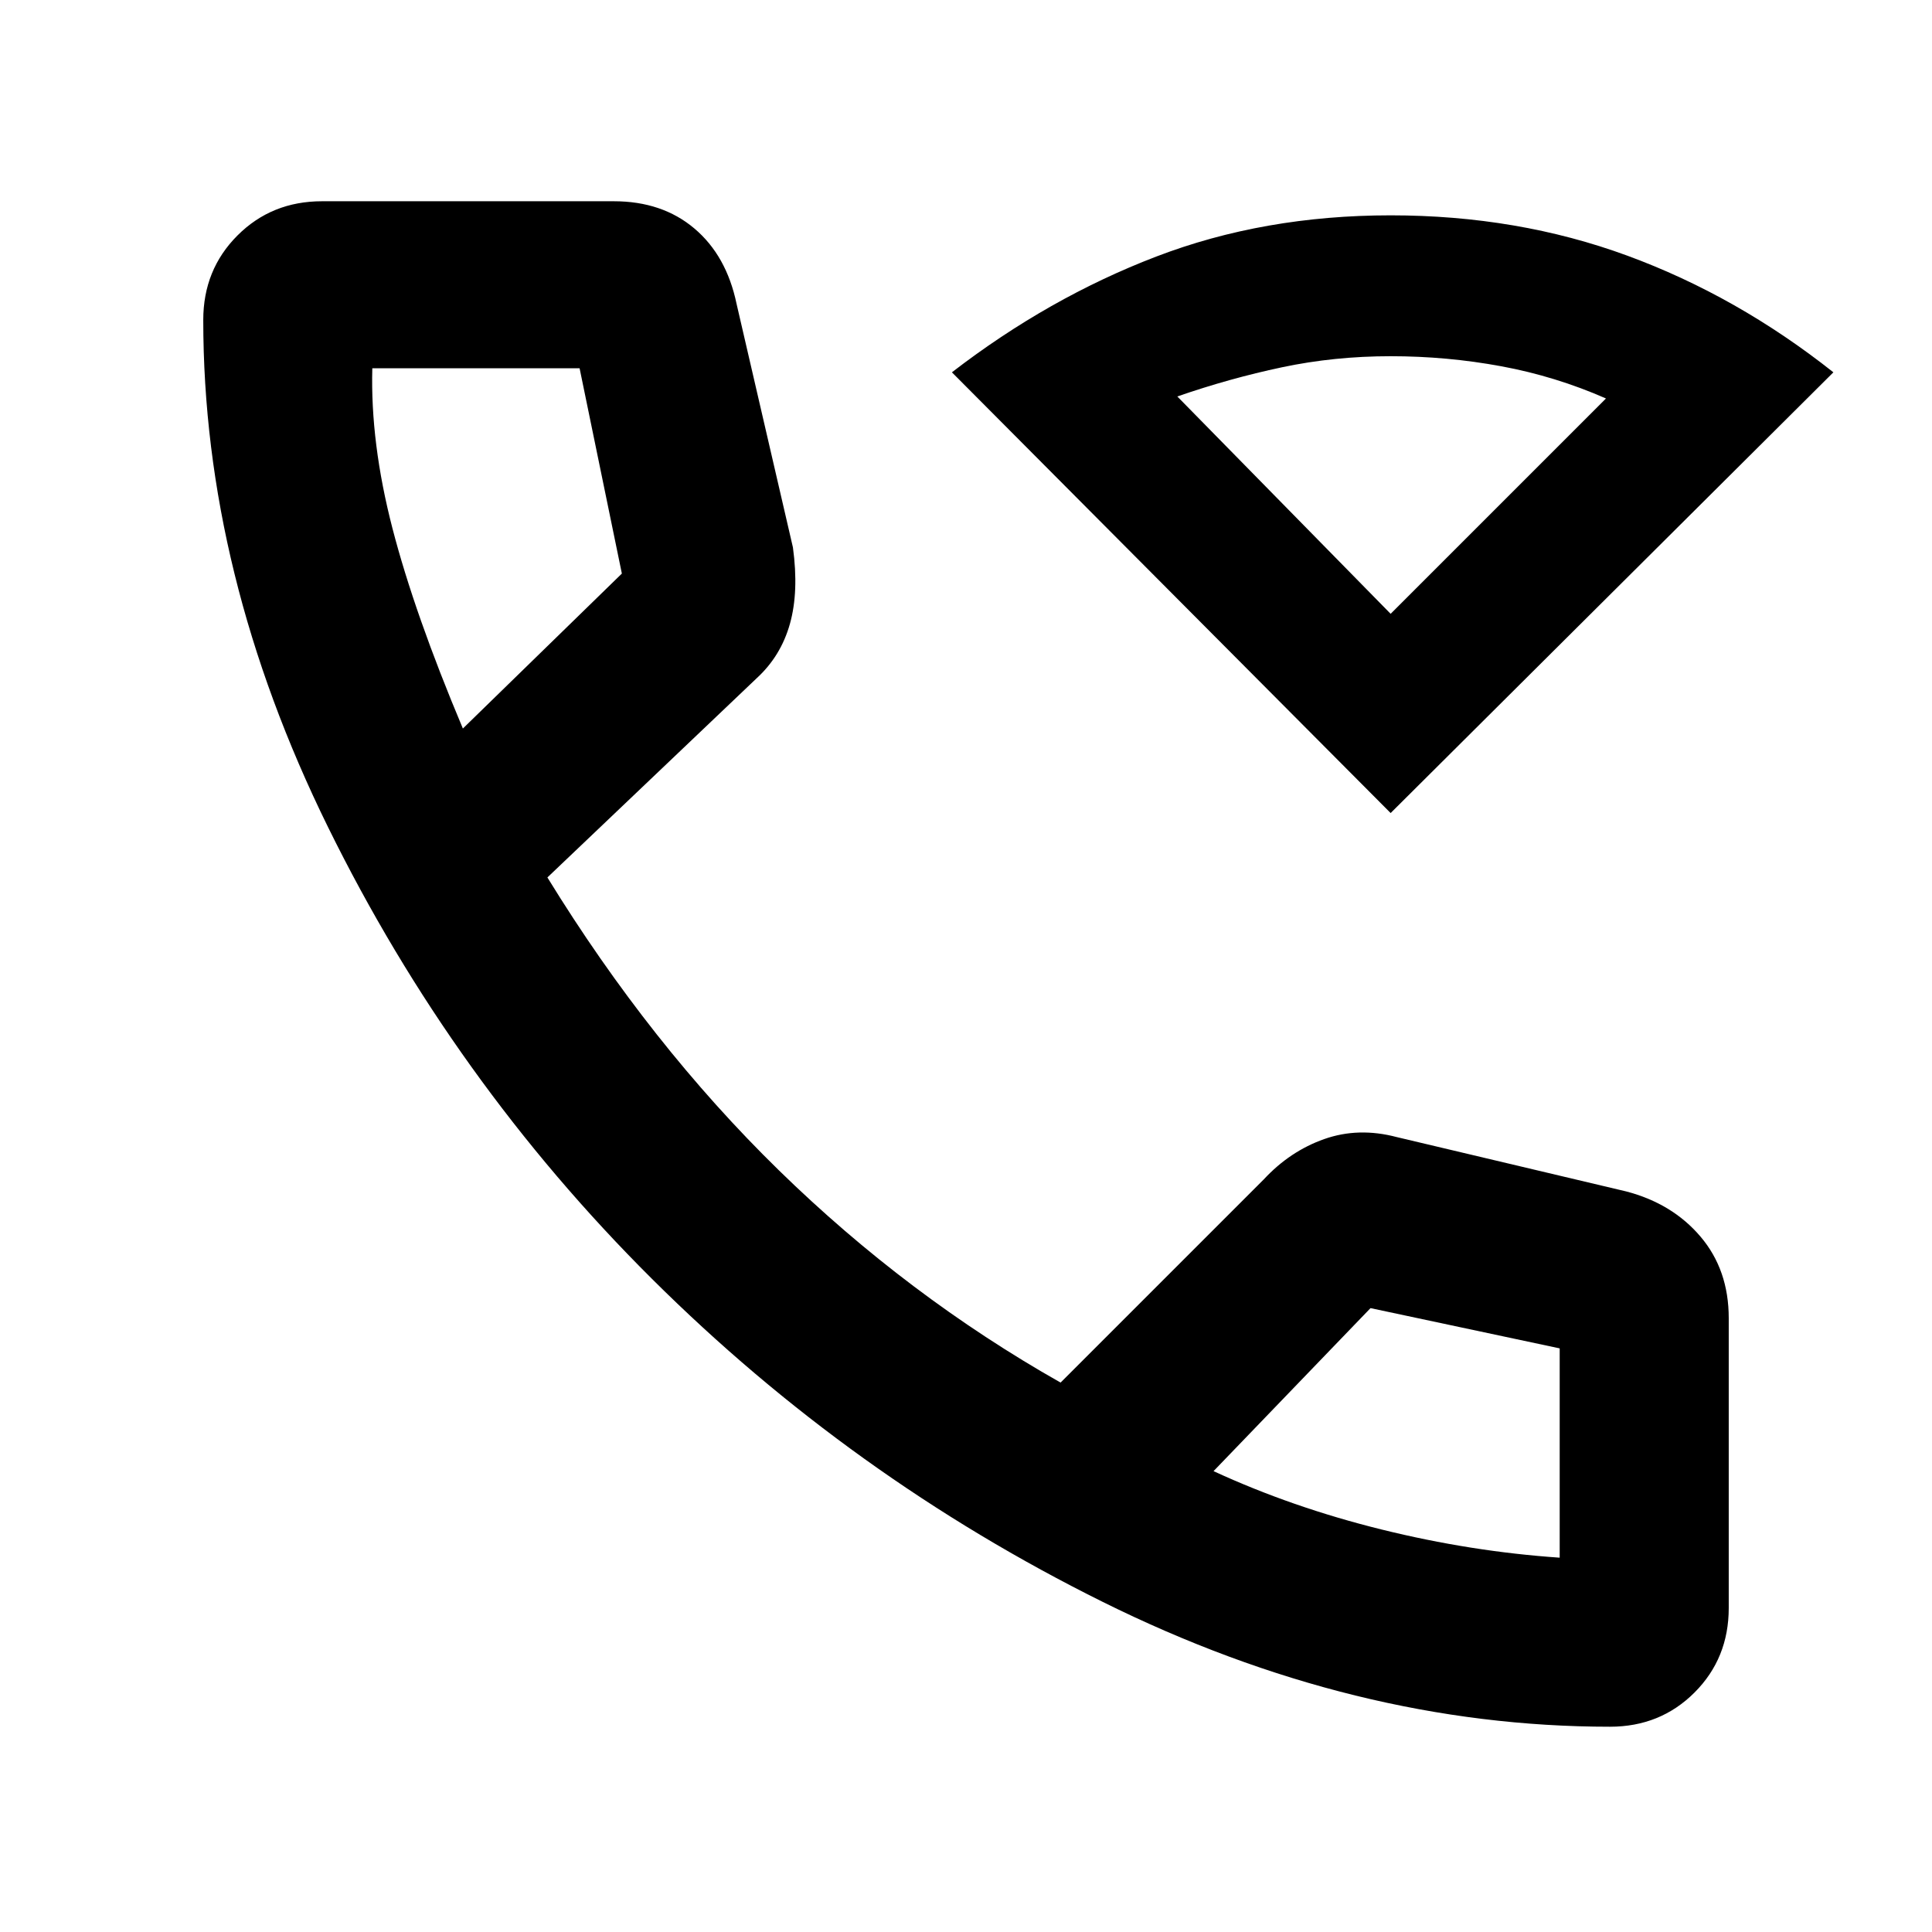 <svg xmlns="http://www.w3.org/2000/svg" height="48" width="48"><path d="M34.55 20.2 23.65 9.25Q26.05 7.4 28.725 6.375Q31.4 5.35 34.55 5.35Q37.7 5.35 40.425 6.35Q43.15 7.35 45.55 9.25ZM34.55 15.25 39.9 9.9Q38.65 9.35 37.3 9.1Q35.95 8.85 34.55 8.85Q33.15 8.85 31.85 9.125Q30.55 9.4 29.25 9.85ZM40 42.9Q33.65 42.9 27.4 39.8Q21.15 36.7 16.2 31.775Q11.25 26.85 8.15 20.55Q5.05 14.25 5.05 7.95Q5.05 6.7 5.9 5.85Q6.75 5 8 5H15.25Q16.45 5 17.25 5.675Q18.05 6.35 18.3 7.55L19.7 13.6Q19.85 14.7 19.625 15.5Q19.4 16.3 18.8 16.85L13.6 21.8Q16.15 25.95 19.35 29.075Q22.55 32.2 26.35 34.35L31.4 29.3Q32.05 28.6 32.9 28.3Q33.75 28 34.7 28.25L40.4 29.6Q41.55 29.9 42.25 30.725Q42.95 31.55 42.95 32.75V39.95Q42.95 41.2 42.1 42.05Q41.25 42.9 40 42.9ZM11.5 18.1 15.45 14.25Q15.45 14.25 15.45 14.25Q15.45 14.25 15.45 14.25L14.4 9.15Q14.4 9.15 14.4 9.15Q14.4 9.15 14.4 9.15H9.25Q9.25 9.15 9.25 9.15Q9.25 9.15 9.25 9.15Q9.2 11 9.75 13.125Q10.3 15.25 11.5 18.1ZM38.75 38.7Q38.75 38.65 38.75 38.675Q38.75 38.7 38.75 38.7V33.5Q38.75 33.5 38.75 33.5Q38.75 33.5 38.75 33.5L34.05 32.5Q34.05 32.5 34.05 32.5Q34.05 32.5 34.05 32.5L30.15 36.55Q32.1 37.45 34.325 38Q36.55 38.55 38.75 38.7ZM30.15 36.55Q30.15 36.55 30.15 36.55Q30.15 36.55 30.15 36.55Q30.15 36.55 30.15 36.55Q30.15 36.55 30.15 36.55Q30.15 36.55 30.15 36.55Q30.15 36.55 30.15 36.55Q30.15 36.55 30.15 36.55Q30.15 36.55 30.15 36.55ZM11.5 18.1Q11.5 18.1 11.5 18.1Q11.5 18.1 11.5 18.1Q11.5 18.1 11.5 18.1Q11.5 18.1 11.5 18.1Q11.5 18.1 11.5 18.1Q11.5 18.1 11.5 18.1Q11.5 18.1 11.5 18.1Q11.5 18.1 11.5 18.1ZM34.55 15.25Q34.55 15.25 34.55 15.25Q34.55 15.25 34.55 15.25Q34.55 15.25 34.55 15.25Q34.55 15.25 34.55 15.25Z"/></svg>
